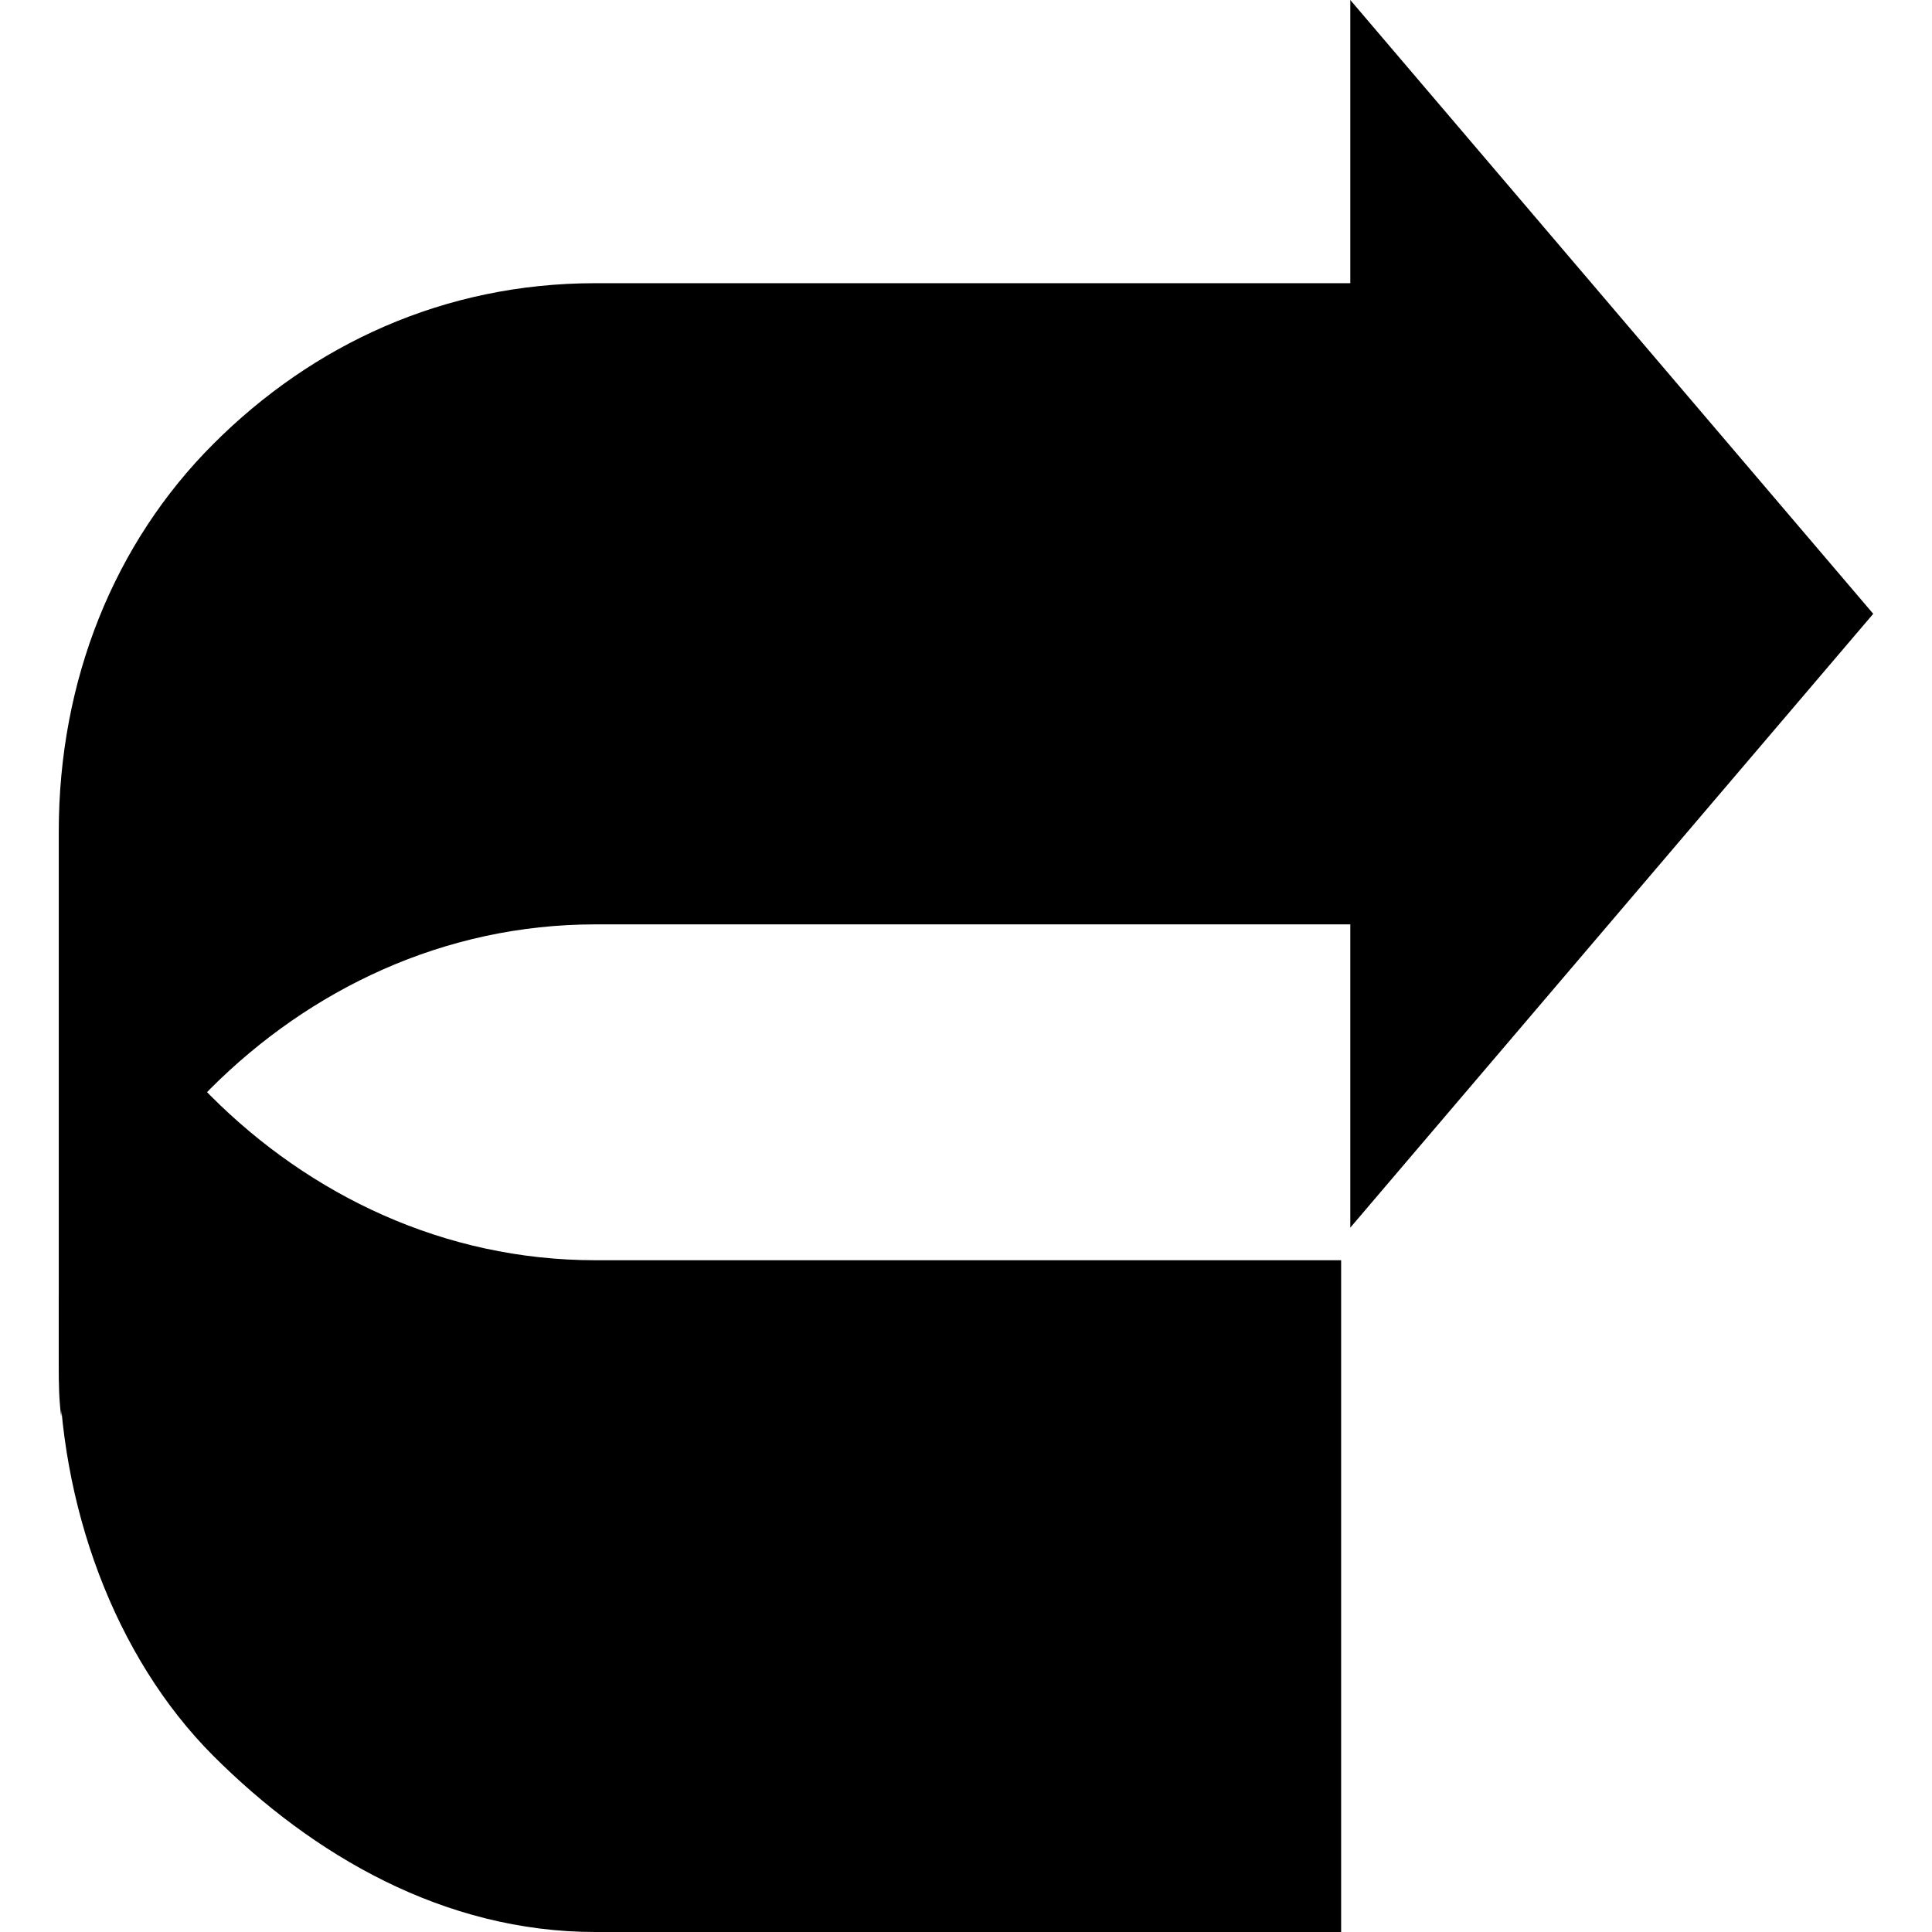 <?xml version="1.0" encoding="UTF-8" standalone="no"?>
<!-- Generator: Adobe Illustrator 16.0.4, SVG Export Plug-In . SVG Version: 6.00 Build 0)  -->

<svg
   xmlns:dc="http://purl.org/dc/elements/1.1/"
   xmlns:cc="http://creativecommons.org/ns#"
   xmlns:rdf="http://www.w3.org/1999/02/22-rdf-syntax-ns#"
   xmlns:svg="http://www.w3.org/2000/svg"
   xmlns="http://www.w3.org/2000/svg"
   xmlns:sodipodi="http://sodipodi.sourceforge.net/DTD/sodipodi-0.dtd"
   xmlns:inkscape="http://www.inkscape.org/namespaces/inkscape"
   version="1.1"
   id="Layer_1"
   x="0px"
   y="0px"
   width="24px"
   height="24px"
   viewBox="0 0 24 24"
   enable-background="new 0 0 24 24"
   xml:space="preserve"
   inkscape:version="0.48.4 r9939"
   sodipodi:docname="arrow-back-down.svg"><defs
     id="defs3060" /><sodipodi:namedview
     pagecolor="#ffffff"
     bordercolor="#666666"
     borderopacity="1"
     objecttolerance="10"
     gridtolerance="10"
     guidetolerance="10"
     inkscape:pageopacity="0"
     inkscape:pageshadow="2"
     inkscape:window-width="1600"
     inkscape:window-height="876"
     id="namedview3058"
     showgrid="false"
     inkscape:zoom="30.375"
     inkscape:cx="12"
     inkscape:cy="12"
     inkscape:window-x="0"
     inkscape:window-y="24"
     inkscape:window-maximized="1"
     inkscape:current-layer="Layer_1" /><g
     id="g3050"
     transform="matrix(0,1,-1,0,24,0)"><g
       id="g3052"><path
         d="m 15.655,7.34 v 9.266 c 0,1.879 -0.81,3.547 -2.044,4.779 -0.775,0.776 -1.766,1.342 -2.857,1.662 h 5.334 v 0.223 h 0.717 c 1.879,0 3.775,-0.688 5.008,-1.921 C 23.045,20.116 24,18.484 24,16.605 V 7.34 h -8.345 z"
         id="path3054"
         inkscape:connector-curvature="0" /><path
         d="m 13.523,21.385 c -1.232,-1.232 -2.04,-2.9 -2.04,-4.779 V 7.226 H 15.25 L 7.625,0.73 0,7.226 h 3.518 v 9.38 c 0,1.879 0.763,3.51 1.995,4.742 1.233,1.234 2.938,1.922 4.817,1.922 h 6.637 c 0.238,0 0.396,-0.002 0.627,-0.029 -1.593,-0.169 -2.996,-0.784 -4.071,-1.856 z"
         id="path3056"
         inkscape:connector-curvature="0" /></g></g></svg>